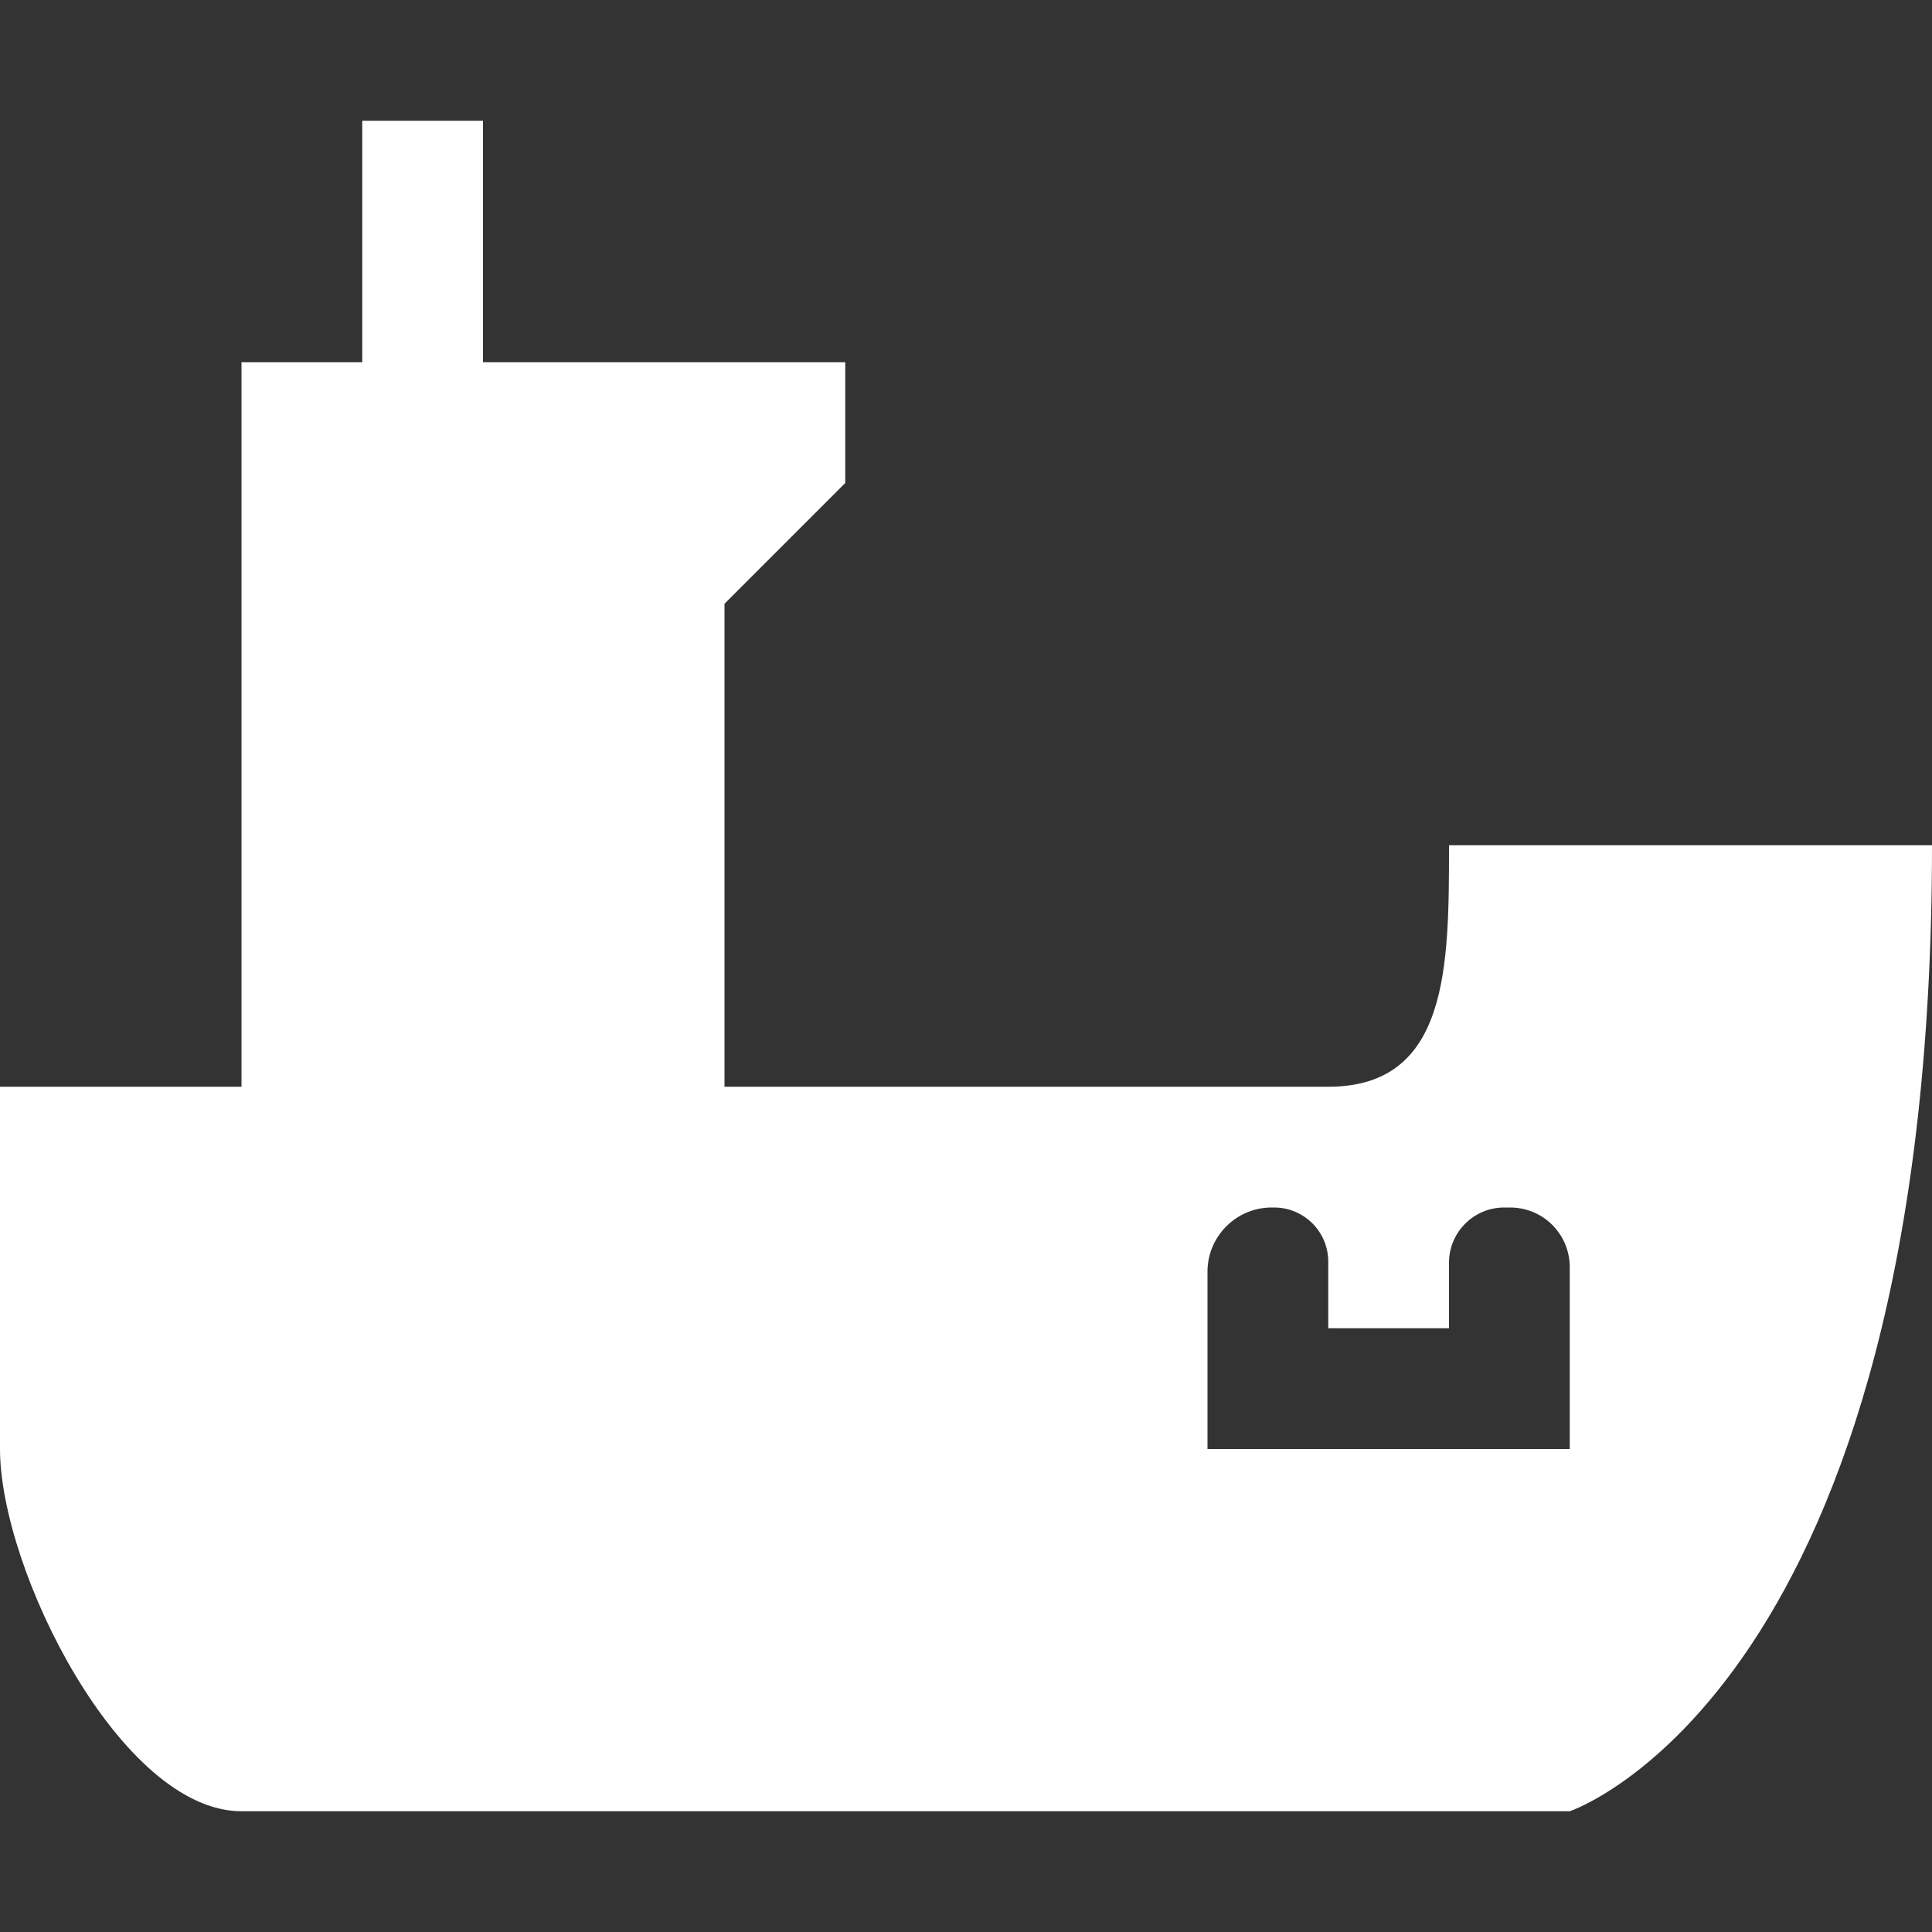 <?xml version="1.0" encoding="UTF-8"?>
<svg xmlns="http://www.w3.org/2000/svg" xmlns:xlink="http://www.w3.org/1999/xlink" width="32" height="32" viewBox="0 0 32 32" version="1.1">
<rect x="0" y="0" width="32" height="32" fill="#333333" stroke="none"/>
<g id="surface1">
<path style=" stroke:none;fill-rule:nonzero;fill:rgb(100%,100%,100%);fill-opacity:1;" d="M 6 2 L 6 6 L 4 6 L 4 18 L 0 18 L 0 24 C 0 26 2 30 4 30 L 26 30 C 26 30 32 28 32 14 L 24 14 C 24 16 24 18 22 18 L 12 18 L 12 10 L 14 8 L 14 6 L 8 6 L 8 2 Z M 21.062 20 L 21.105 20 C 21.598 20 22 20.402 22 20.895 L 22 22 L 24 22 L 24 20.914 C 24 20.41 24.41 20 24.914 20 L 25.012 20 C 25.559 20 26 20.441 26 20.988 L 26 24 L 20 24 L 20 21.062 C 20 20.477 20.477 20 21.062 20 Z M 21.062 20 "/>
</g>
</svg>
